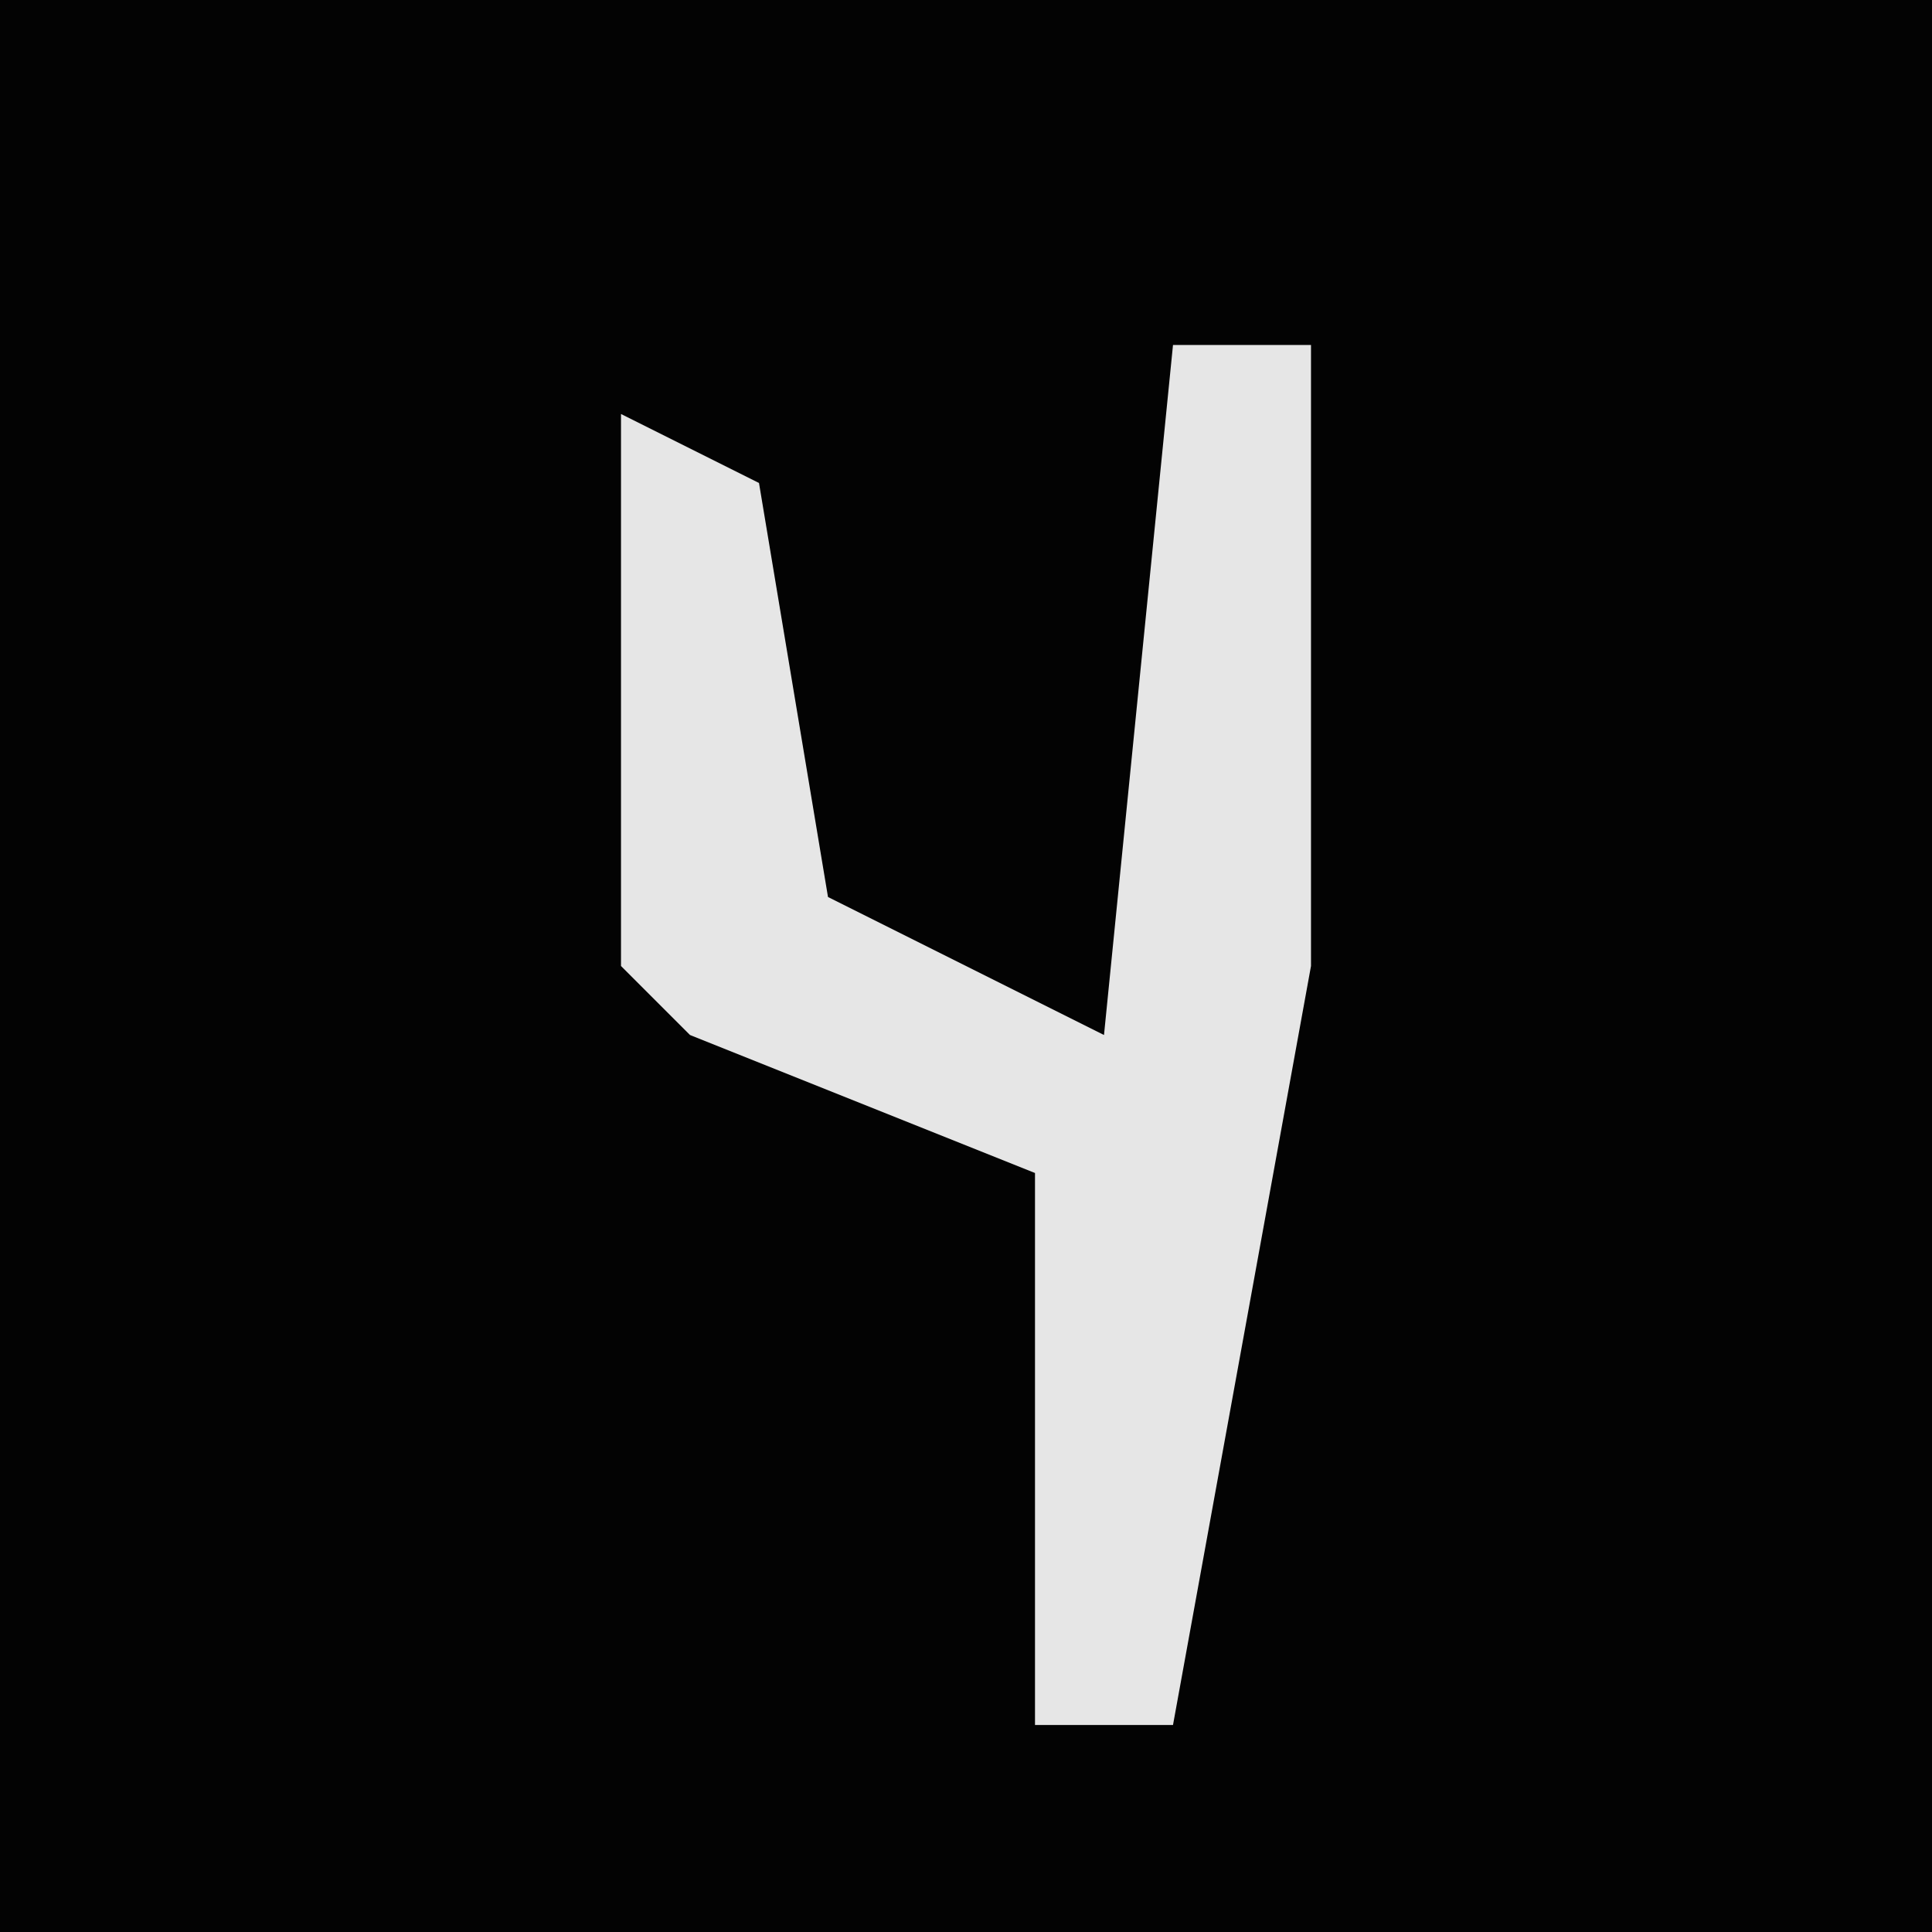 <?xml version="1.0" encoding="UTF-8"?>
<svg version="1.1" xmlns="http://www.w3.org/2000/svg" width="28" height="28">
<path d="M0,0 L28,0 L28,28 L0,28 Z " fill="#030303" transform="translate(0,0)"/>
<path d="M0,0 L2,0 L2,9 L0,20 L-2,20 L-2,12 L-7,10 L-8,9 L-8,1 L-6,2 L-5,8 L-1,10 Z " fill="#E6E6E6" transform="translate(17,5)"/>
</svg>
